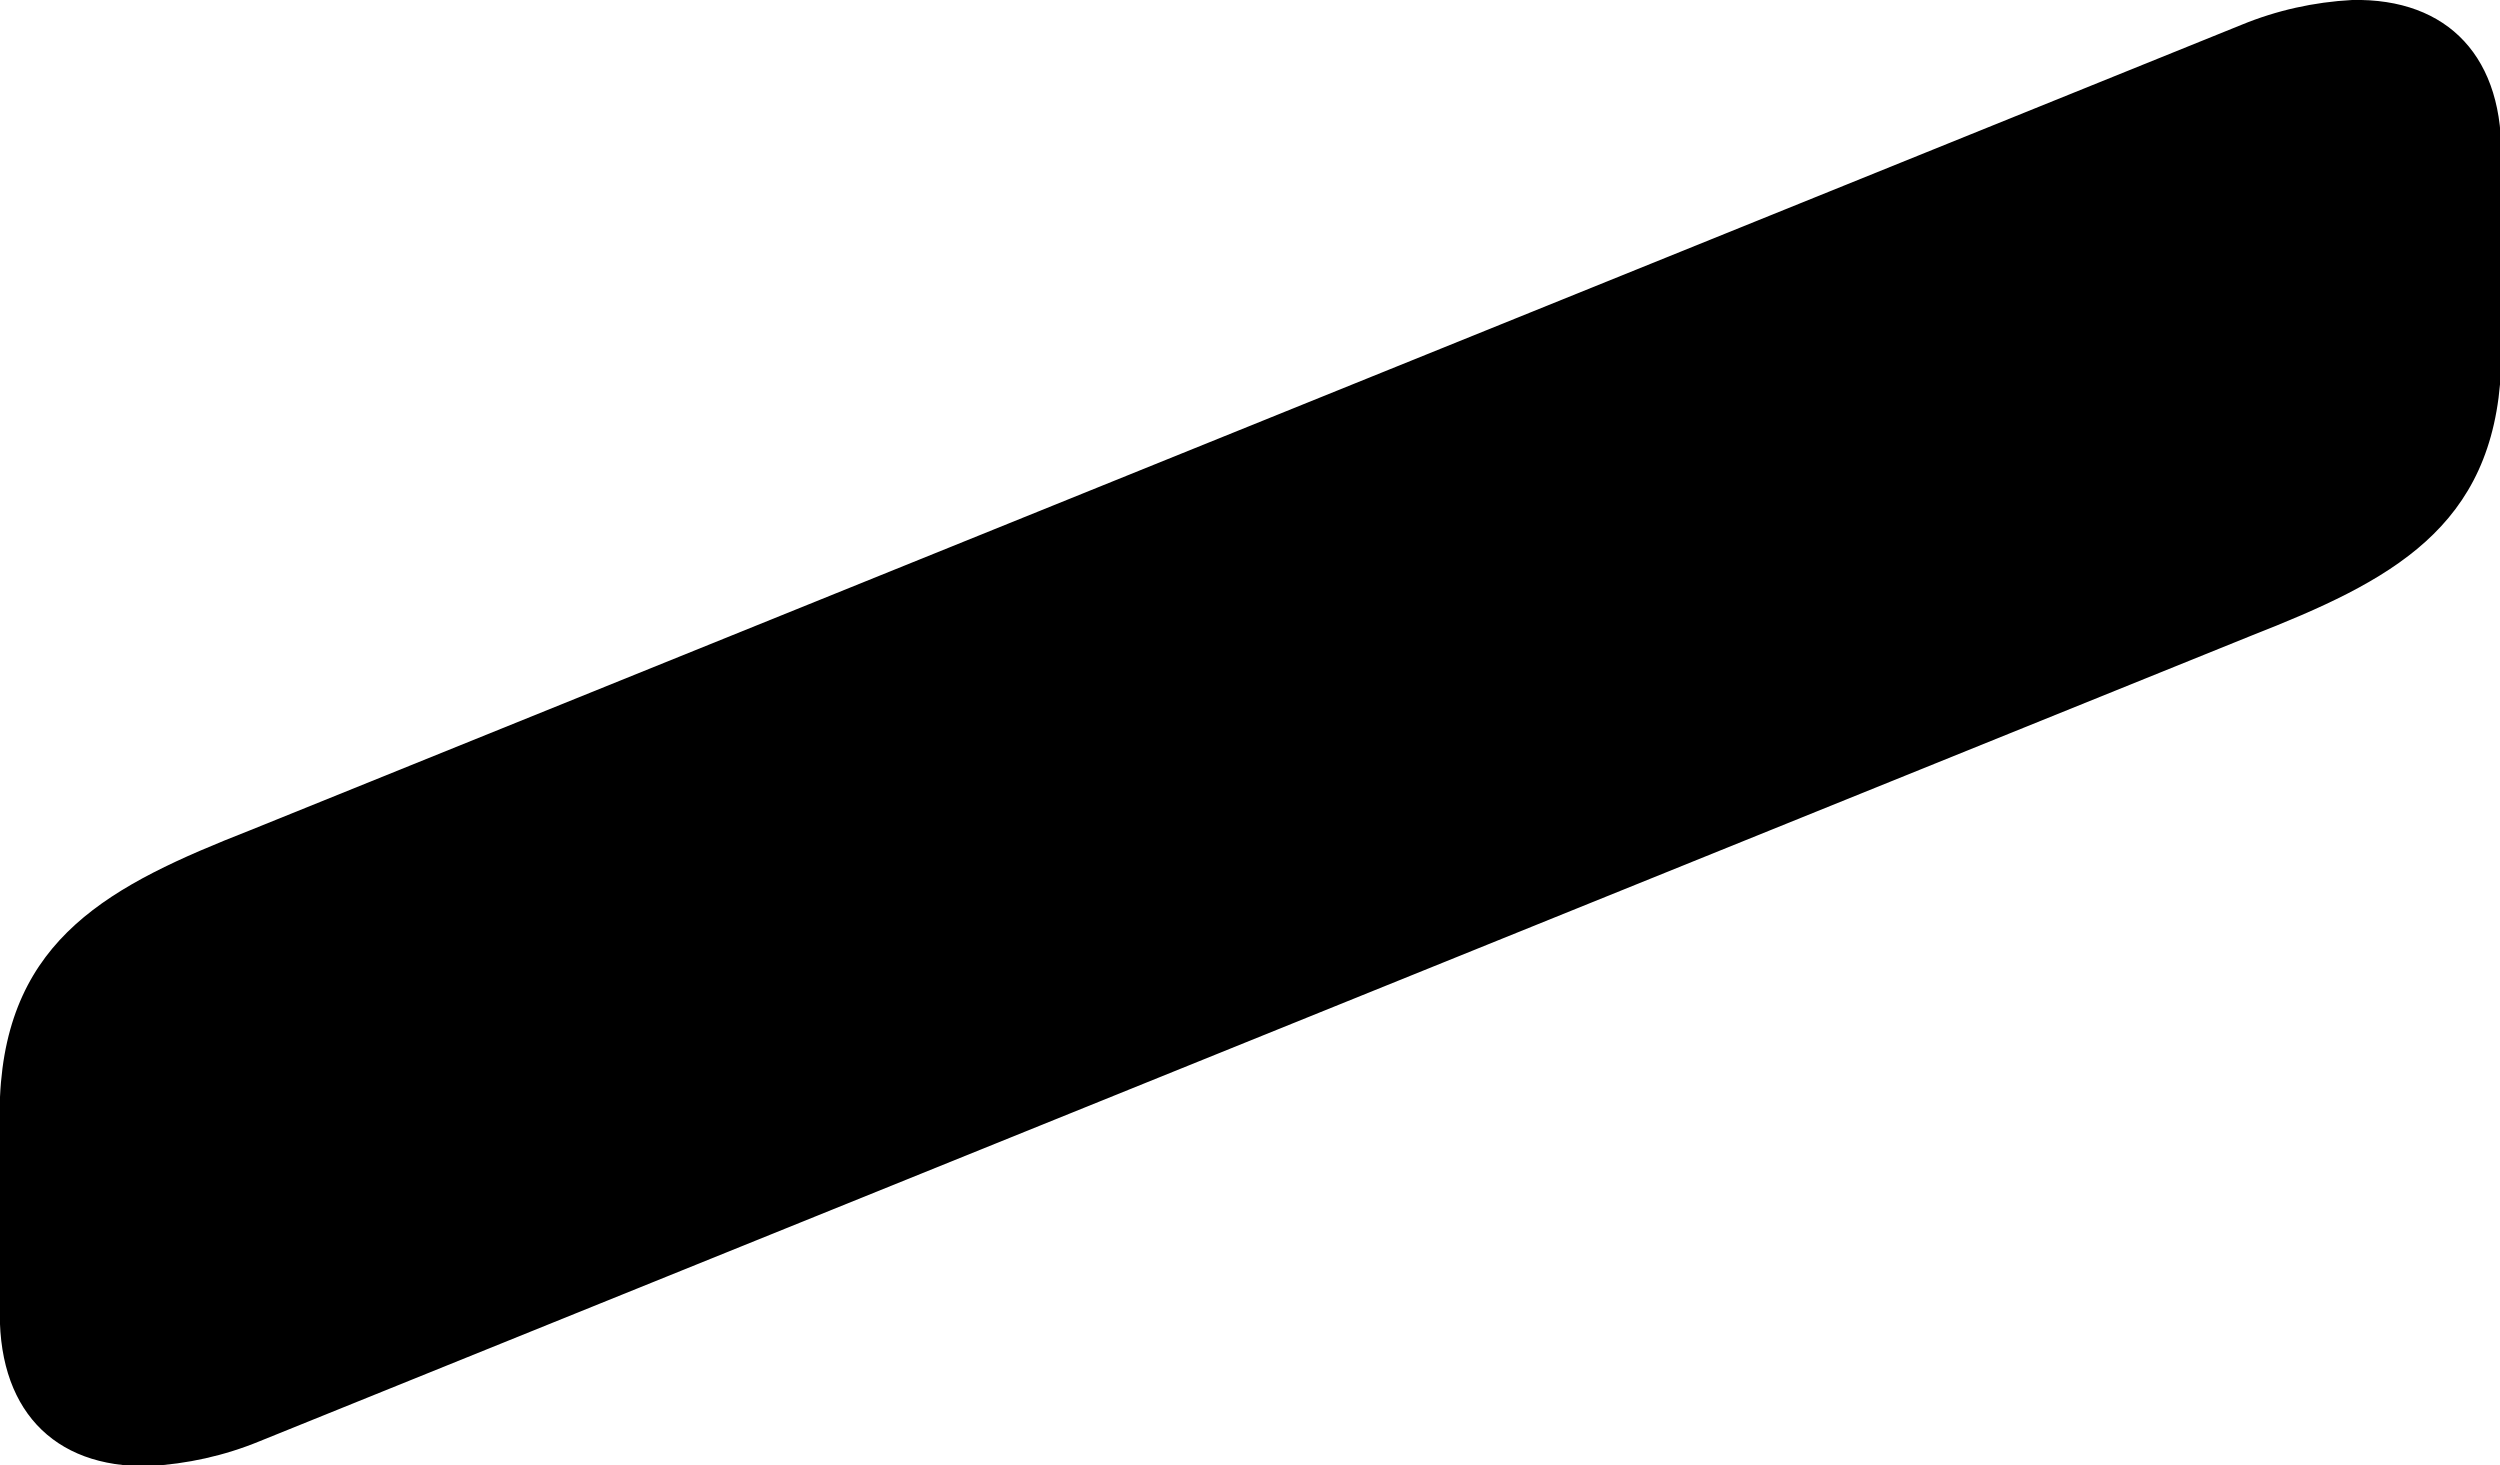 <?xml version="1.0" encoding="utf-8"?>
<!-- Generator: Adobe Illustrator 26.0.3, SVG Export Plug-In . SVG Version: 6.00 Build 0)  -->
<svg version="1.1" id="Livello_1" xmlns="http://www.w3.org/2000/svg" xmlns:xlink="http://www.w3.org/1999/xlink" x="0px" y="0px"
	 viewBox="0 0 241.8 141.7" style="enable-background:new 0 0 241.8 141.7;" xml:space="preserve">
<style type="text/css">
	.st0{fill-rule:evenodd;clip-rule:evenodd;}
</style>
<path id="Path_417_1_" class="st0" d="M25.1,139.4c-3.4,1.4-7,2.2-10.7,2.4C5.1,142-0.4,136.2,0,126.1v-20
	c0.7-15.4,10.7-20.5,24.2-25.8L216.8,2.4c3.4-1.4,7-2.2,10.7-2.4c9.3-0.2,14.8,5.6,14.4,15.7v20c-0.7,15.4-10.7,20.5-24.2,25.8
	L25.1,139.4z"/>
</svg>
